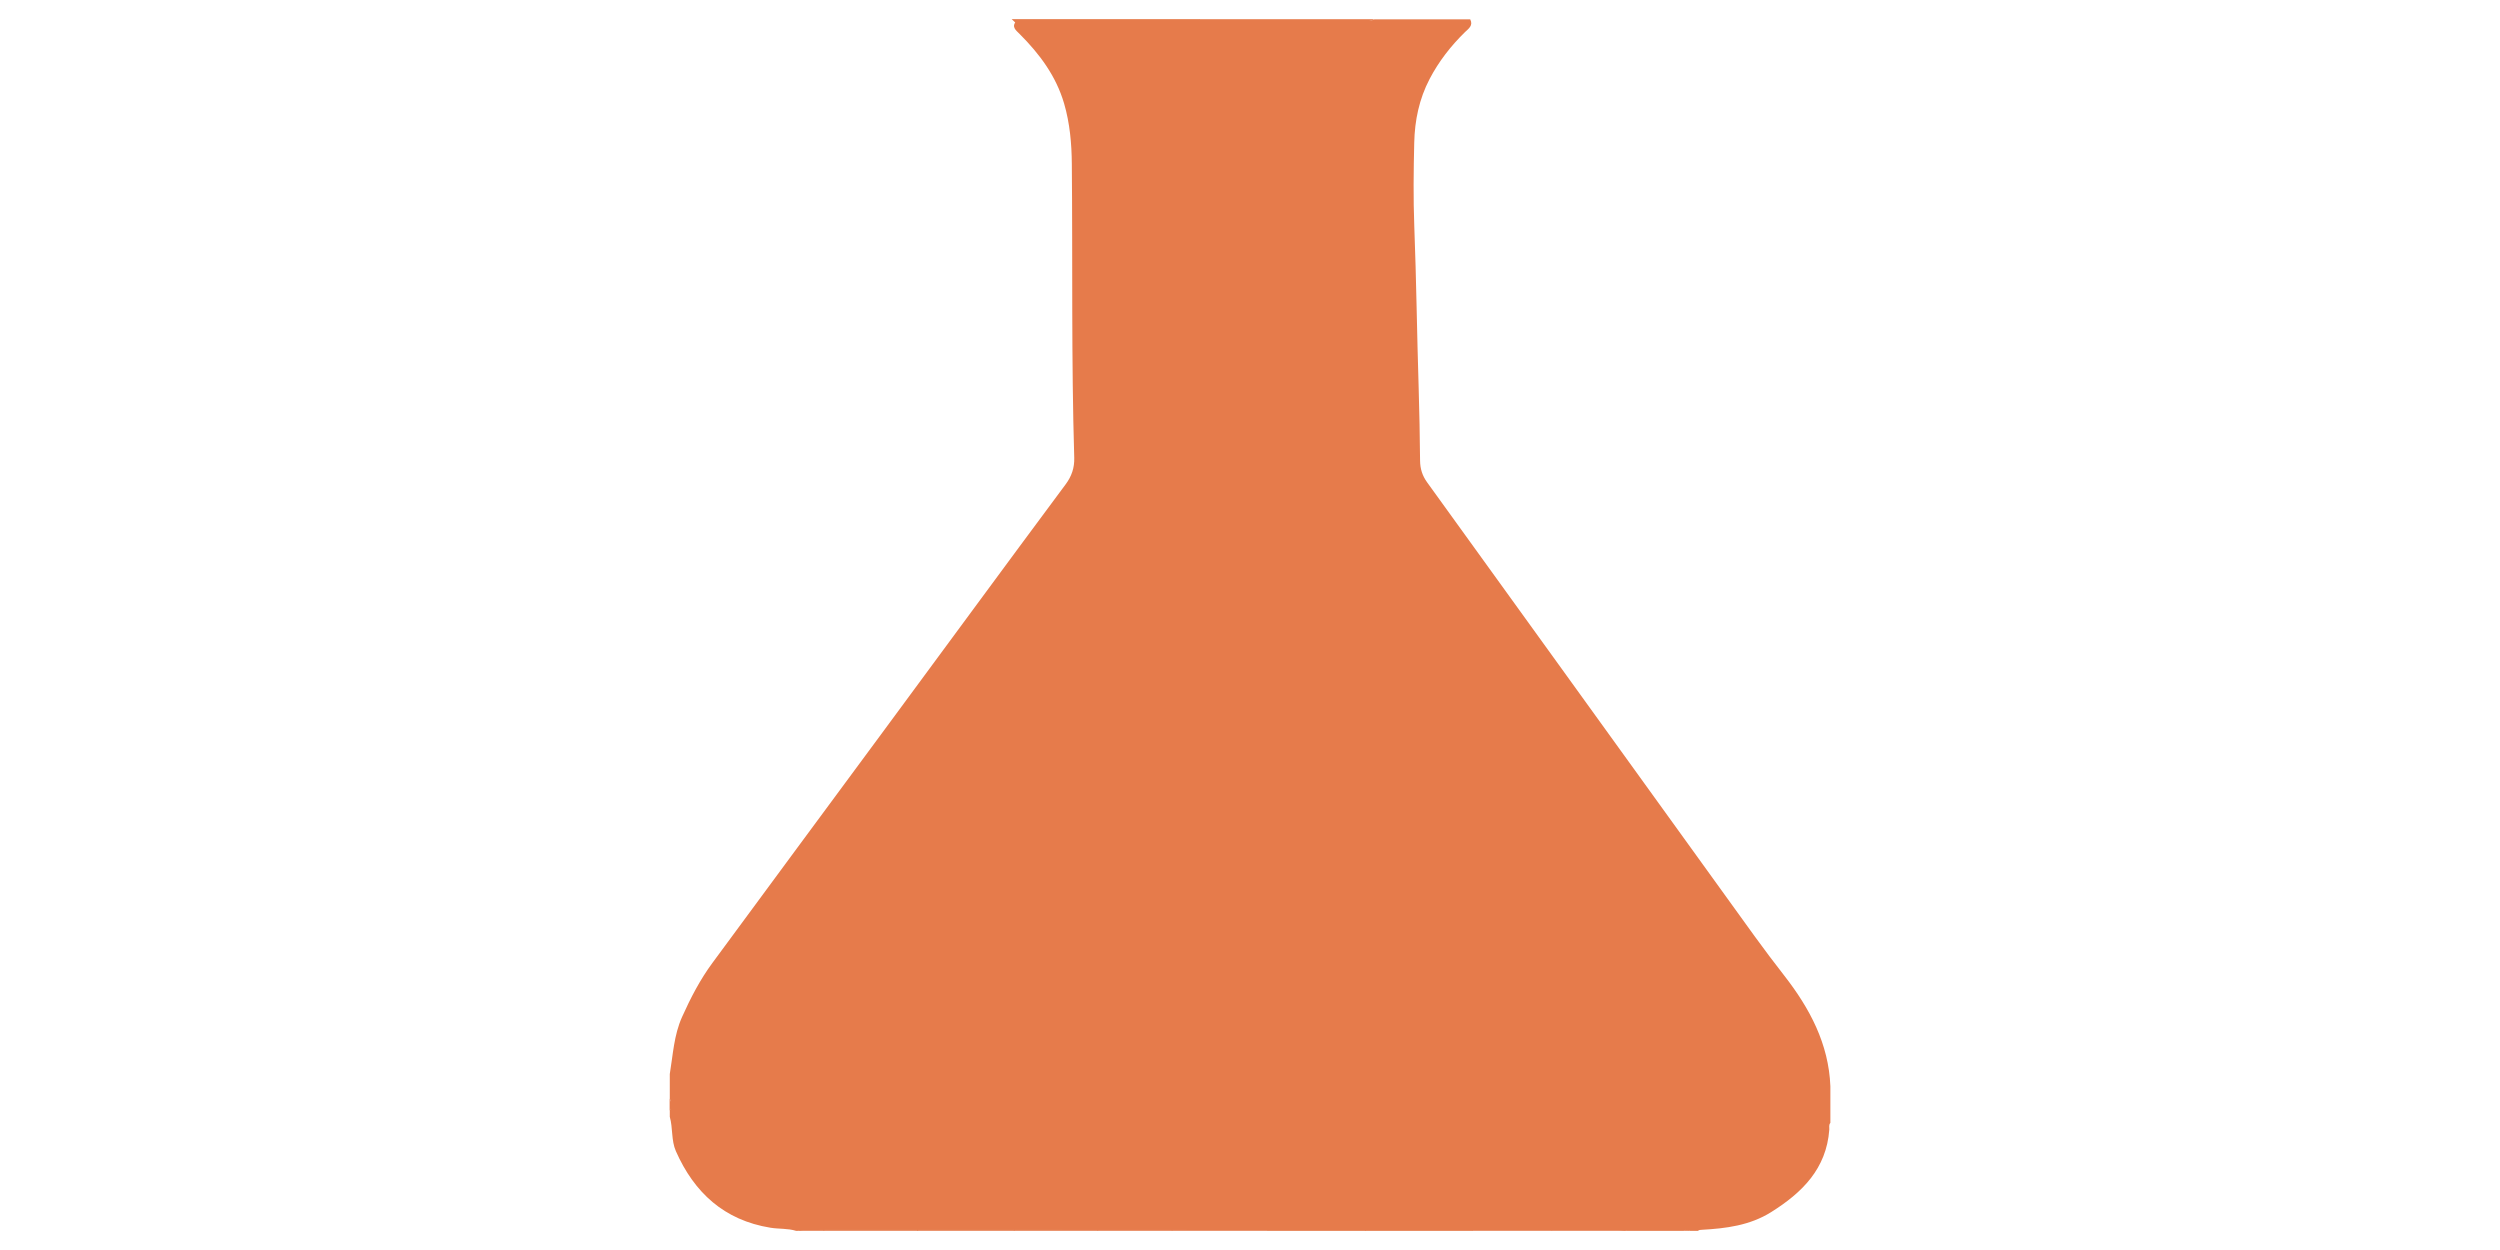 <?xml version="1.0" encoding="utf-8"?>
<!-- Generator: Adobe Illustrator 16.0.0, SVG Export Plug-In . SVG Version: 6.00 Build 0)  -->
<!DOCTYPE svg PUBLIC "-//W3C//DTD SVG 1.1//EN" "http://www.w3.org/Graphics/SVG/1.1/DTD/svg11.dtd">
<svg version="1.1" id="Layer_1" xmlns="http://www.w3.org/2000/svg" xmlns:xlink="http://www.w3.org/1999/xlink" x="0px" y="0px"
	 width="60px" height="30px" viewBox="0 0 60 30" enable-background="new 0 0 60 30" xml:space="preserve">
<g>
	<path fill-rule="evenodd" clip-rule="evenodd" fill="#E67B4B" d="M43.929,26.07c0,0.293,0,0.586,0,0.879
		c-0.043,0.049-0.022,0.109-0.026,0.163c-0.069,0.94-0.653,1.513-1.396,1.979c-0.511,0.32-1.082,0.392-1.664,0.424
		c-0.032,0.002-0.065,0.001-0.091,0.025c-0.064,0-0.13,0-0.195,0c-0.049-0.036-0.098-0.036-0.146,0c-0.456,0-0.912,0-1.369,0
		c-0.401-0.055-0.805-0.013-1.207-0.023c-0.202-0.006-0.404-0.001-0.606-0.001c-0.634,0-1.268,0-1.9,0c-0.847,0-1.692,0-2.538,0
		c-0.782,0-1.564,0-2.346,0c-0.765,0-1.53,0-2.295,0c-0.604,0-1.207,0-1.811,0c-0.668,0-1.336,0-2.004,0c-0.765,0-1.529,0-2.293,0
		c-0.741,0-1.481,0-2.221,0c-0.222,0.014-0.447-0.029-0.667,0.024c-0.017,0-0.033,0-0.049,0c-0.201-0.062-0.411-0.041-0.616-0.075
		c-1.107-0.18-1.828-0.841-2.268-1.838c-0.114-0.259-0.069-0.555-0.146-0.824c0-0.049,0-0.098,0-0.146
		c0.039-0.098,0.039-0.195,0-0.293c0-0.196,0-0.392,0-0.587c0.077-0.462,0.098-0.932,0.295-1.371
		c0.204-0.455,0.433-0.896,0.728-1.296c1.347-1.827,2.693-3.654,4.043-5.479c1.48-2.003,2.95-4.011,4.436-6.009
		c0.142-0.191,0.212-0.395,0.205-0.635c-0.07-2.351-0.037-4.703-0.058-7.054c-0.004-0.485-0.047-0.975-0.185-1.448
		c-0.193-0.66-0.588-1.19-1.066-1.668c-0.091-0.092-0.213-0.176-0.073-0.32c0.933-0.024,1.866-0.005,2.798-0.01
		c0.527-0.003,1.055,0,1.582,0c1.315,0,2.629,0,3.945-0.001c0.087,0,0.179,0.023,0.263-0.023c0.766,0,1.531,0,2.297,0
		c0.079,0.151-0.042,0.226-0.125,0.307c-0.34,0.333-0.628,0.702-0.849,1.125c-0.251,0.48-0.357,0.995-0.369,1.528
		c-0.016,0.667-0.024,1.335,0.001,2.002c0.05,1.292,0.064,2.585,0.105,3.876c0.019,0.585,0.027,1.17,0.034,1.755
		c0.002,0.196,0.055,0.363,0.17,0.521c1.035,1.43,2.067,2.863,3.1,4.295c1.355,1.88,2.713,3.762,4.07,5.642
		c0.461,0.64,0.917,1.283,1.404,1.905C43.431,24.197,43.889,25.049,43.929,26.07z"/>
	<path fill-rule="evenodd" clip-rule="evenodd" fill="#E67B4B" d="M24.381,0.554c-0.033-0.031-0.066-0.063-0.1-0.094
		c1.499,0,2.998,0,4.497,0c0.033,0.017,0.033,0.032-0.001,0.048c-1.354,0-2.708,0-4.063,0.001
		C24.602,0.51,24.486,0.493,24.381,0.554z"/>
	<path fill-rule="evenodd" clip-rule="evenodd" fill="#E67B4B" d="M28.777,0.509c0-0.016,0-0.032,0.001-0.048
		c1.401,0,2.802,0,4.203,0c-0.096,0.06-0.204,0.048-0.309,0.048C31.375,0.509,30.076,0.509,28.777,0.509z"/>
	<path fill-rule="evenodd" clip-rule="evenodd" fill="#E67B4B" d="M32.784,29.494c0.847-0.001,1.694-0.001,2.542-0.002
		c0.033,0.015,0.034,0.03,0.001,0.048c-0.848,0-1.694,0-2.542,0C32.752,29.525,32.751,29.511,32.784,29.494z"/>
	<path fill-rule="evenodd" clip-rule="evenodd" fill="#E67B4B" d="M32.784,29.494c0.001,0.015,0.001,0.03,0.001,0.046
		c-0.781,0-1.563,0-2.345,0c-0.035-0.014-0.036-0.028-0.002-0.044C31.22,29.495,32.002,29.495,32.784,29.494z"/>
	<path fill-rule="evenodd" clip-rule="evenodd" fill="#E67B4B" d="M22.033,29.499c0.766,0,1.531,0,2.296,0
		c0.036,0.012,0.036,0.025,0.001,0.041c-0.766,0-1.531,0-2.297,0C21.998,29.526,21.997,29.514,22.033,29.499z"/>
	<path fill-rule="evenodd" clip-rule="evenodd" fill="#E67B4B" d="M30.438,29.496c0.001,0.015,0.001,0.028,0.002,0.044
		c-0.766,0-1.531,0-2.297,0c-0.035-0.014-0.036-0.027-0.001-0.043C28.907,29.497,29.672,29.496,30.438,29.496z"/>
	<path fill-rule="evenodd" clip-rule="evenodd" fill="#E67B4B" d="M22.033,29.499c0,0.014,0,0.026,0.001,0.041
		c-0.75,0-1.499,0-2.248,0c-0.037-0.013-0.037-0.026-0.001-0.041C20.534,29.499,21.283,29.499,22.033,29.499z"/>
	<path fill-rule="evenodd" clip-rule="evenodd" fill="#E67B4B" d="M24.331,29.54c0-0.015,0-0.028-0.001-0.041
		c0.668-0.001,1.336-0.001,2.004-0.001c0.035,0.013,0.036,0.026,0.001,0.042C25.667,29.54,24.999,29.54,24.331,29.54z"/>
	<path fill-rule="evenodd" clip-rule="evenodd" fill="#E67B4B" d="M35.327,29.54c0-0.017-0.001-0.032-0.001-0.048
		c0.636,0,1.271-0.001,1.906-0.001c0.033,0.016,0.034,0.031,0.001,0.049C36.598,29.54,35.962,29.54,35.327,29.54z"/>
	<path fill-rule="evenodd" clip-rule="evenodd" fill="#E67B4B" d="M26.334,29.54c0-0.015,0-0.028-0.001-0.042
		c0.603,0,1.205,0,1.808-0.001c0,0.015,0.001,0.028,0.001,0.043C27.54,29.54,26.938,29.54,26.334,29.54z"/>
	<path fill-rule="evenodd" clip-rule="evenodd" fill="#E67B4B" d="M37.233,29.54c0-0.017-0.001-0.033-0.001-0.049
		c0.501,0,1.002-0.001,1.503,0c0.104,0,0.211-0.012,0.306,0.049C38.438,29.54,37.836,29.54,37.233,29.54z"/>
	<path fill-rule="evenodd" clip-rule="evenodd" fill="#E67B4B" d="M19.784,29.499c0,0.014,0.001,0.027,0.001,0.041
		c-0.212,0-0.423,0-0.635,0C19.355,29.433,19.573,29.513,19.784,29.499z"/>
	<path fill-rule="evenodd" clip-rule="evenodd" fill="#E67B4B" d="M16.071,26.363c0.048,0.098,0.087,0.195,0,0.293
		C16.071,26.559,16.071,26.461,16.071,26.363z"/>
	<path fill-rule="evenodd" clip-rule="evenodd" fill="#E67B4B" d="M40.41,29.54c0.049-0.055,0.098-0.072,0.146,0
		C40.508,29.54,40.459,29.54,40.41,29.54z"/>
</g>
</svg>
